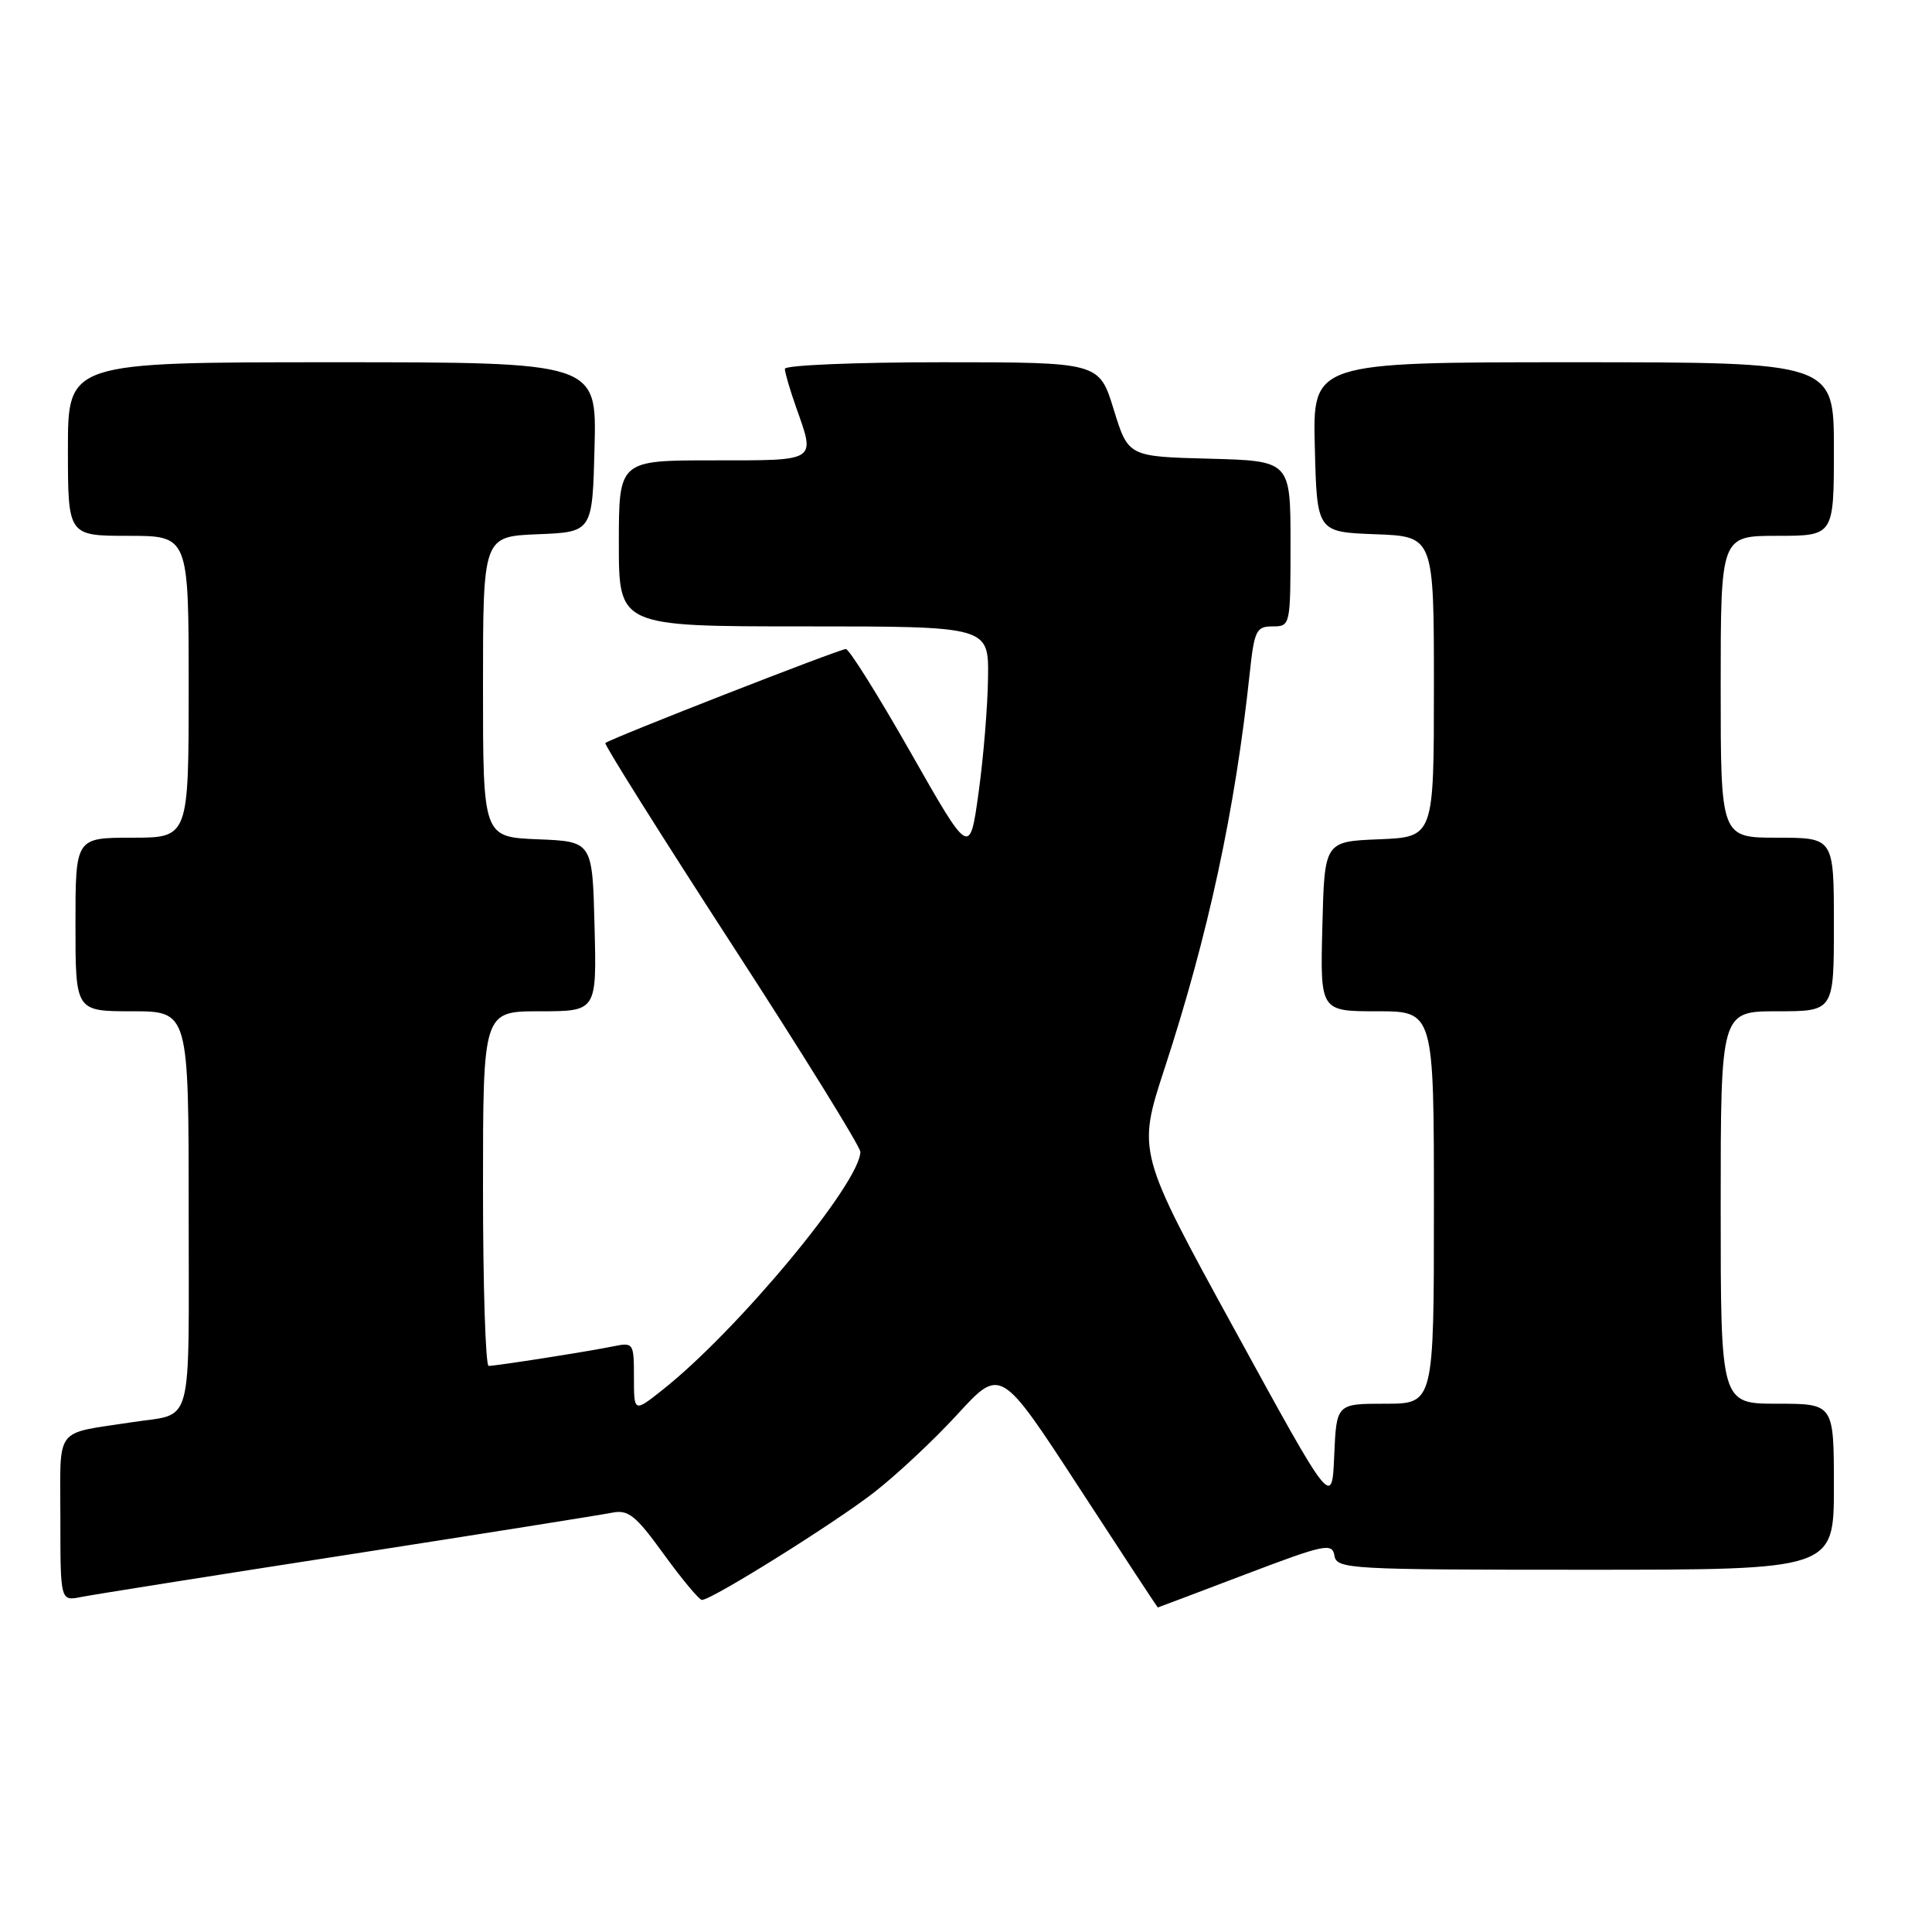 <?xml version="1.0" encoding="UTF-8" standalone="no"?>
<!DOCTYPE svg PUBLIC "-//W3C//DTD SVG 1.1//EN" "http://www.w3.org/Graphics/SVG/1.1/DTD/svg11.dtd" >
<svg xmlns="http://www.w3.org/2000/svg" xmlns:xlink="http://www.w3.org/1999/xlink" version="1.1" viewBox="0 0 256 256">
 <g >
 <path fill="currentColor"
d=" M 165.00 208.62 C 175.55 204.61 176.53 204.41 176.82 206.13 C 177.12 207.91 178.65 208.00 210.07 208.00 C 243.00 208.00 243.00 208.00 243.00 197.00 C 243.00 186.00 243.00 186.00 235.50 186.00 C 228.00 186.00 228.00 186.00 228.00 160.00 C 228.00 134.00 228.00 134.00 235.50 134.00 C 243.00 134.00 243.00 134.00 243.00 122.50 C 243.00 111.00 243.00 111.00 235.50 111.00 C 228.00 111.00 228.00 111.00 228.00 91.00 C 228.00 71.00 228.00 71.00 235.50 71.00 C 243.00 71.00 243.00 71.00 243.00 59.50 C 243.00 48.00 243.00 48.00 208.47 48.00 C 173.93 48.00 173.93 48.00 174.22 59.25 C 174.50 70.50 174.50 70.50 182.25 70.79 C 190.00 71.08 190.00 71.08 190.00 91.00 C 190.00 110.91 190.00 110.91 182.75 111.21 C 175.50 111.50 175.50 111.50 175.22 122.75 C 174.93 134.00 174.93 134.00 182.47 134.00 C 190.00 134.00 190.00 134.00 190.00 160.00 C 190.00 186.00 190.00 186.00 183.54 186.00 C 177.09 186.00 177.09 186.00 176.79 192.88 C 176.50 199.76 176.50 199.76 163.60 176.20 C 150.69 152.65 150.69 152.65 154.31 141.58 C 160.10 123.89 163.66 107.34 165.59 89.25 C 166.20 83.53 166.46 83.00 168.63 83.00 C 170.98 83.00 171.00 82.91 171.00 72.03 C 171.00 61.07 171.00 61.07 160.25 60.78 C 149.50 60.50 149.50 60.50 147.57 54.25 C 145.65 48.00 145.65 48.00 124.82 48.00 C 113.37 48.00 104.00 48.39 104.00 48.87 C 104.00 49.36 104.67 51.66 105.50 54.00 C 108.05 61.23 108.41 61.00 94.50 61.00 C 82.00 61.00 82.00 61.00 82.00 72.00 C 82.00 83.00 82.00 83.00 106.50 83.00 C 131.00 83.00 131.00 83.00 130.92 89.75 C 130.88 93.46 130.32 100.32 129.67 105.00 C 128.50 113.49 128.50 113.49 120.69 99.75 C 116.39 92.19 112.52 86.00 112.08 86.00 C 111.24 86.00 80.75 97.91 80.21 98.46 C 80.03 98.63 87.56 110.62 96.94 125.09 C 106.33 139.56 114.00 151.95 114.00 152.62 C 114.00 156.71 97.76 176.27 87.82 184.14 C 84.00 187.17 84.00 187.17 84.00 182.50 C 84.00 177.95 83.94 177.85 81.25 178.40 C 77.93 179.08 65.80 180.98 64.75 180.99 C 64.34 181.00 64.00 170.43 64.00 157.50 C 64.00 134.00 64.00 134.00 71.53 134.00 C 79.07 134.00 79.07 134.00 78.78 122.75 C 78.50 111.50 78.50 111.50 71.25 111.21 C 64.00 110.91 64.00 110.91 64.00 91.00 C 64.00 71.09 64.00 71.09 71.25 70.79 C 78.50 70.50 78.50 70.50 78.78 59.25 C 79.07 48.00 79.07 48.00 44.03 48.00 C 9.00 48.00 9.00 48.00 9.00 59.50 C 9.00 71.00 9.00 71.00 17.00 71.00 C 25.00 71.00 25.00 71.00 25.00 91.00 C 25.00 111.00 25.00 111.00 17.50 111.00 C 10.00 111.00 10.00 111.00 10.00 122.50 C 10.00 134.00 10.00 134.00 17.50 134.00 C 25.00 134.00 25.00 134.00 25.00 160.43 C 25.00 189.95 25.74 187.17 17.50 188.45 C 7.04 190.07 8.00 188.79 8.00 201.16 C 8.00 212.16 8.00 212.16 10.75 211.61 C 12.26 211.31 28.12 208.79 46.00 206.02 C 63.88 203.24 79.65 200.73 81.05 200.45 C 83.25 200.00 84.20 200.75 87.97 205.96 C 90.38 209.28 92.65 212.00 93.01 212.00 C 94.29 212.00 110.33 201.99 115.73 197.82 C 118.71 195.52 123.73 190.83 126.87 187.40 C 132.59 181.16 132.59 181.16 142.96 197.08 C 148.66 205.84 153.37 213.00 153.41 213.00 C 153.46 212.99 158.68 211.03 165.00 208.62 Z "/>
</g>
</svg>